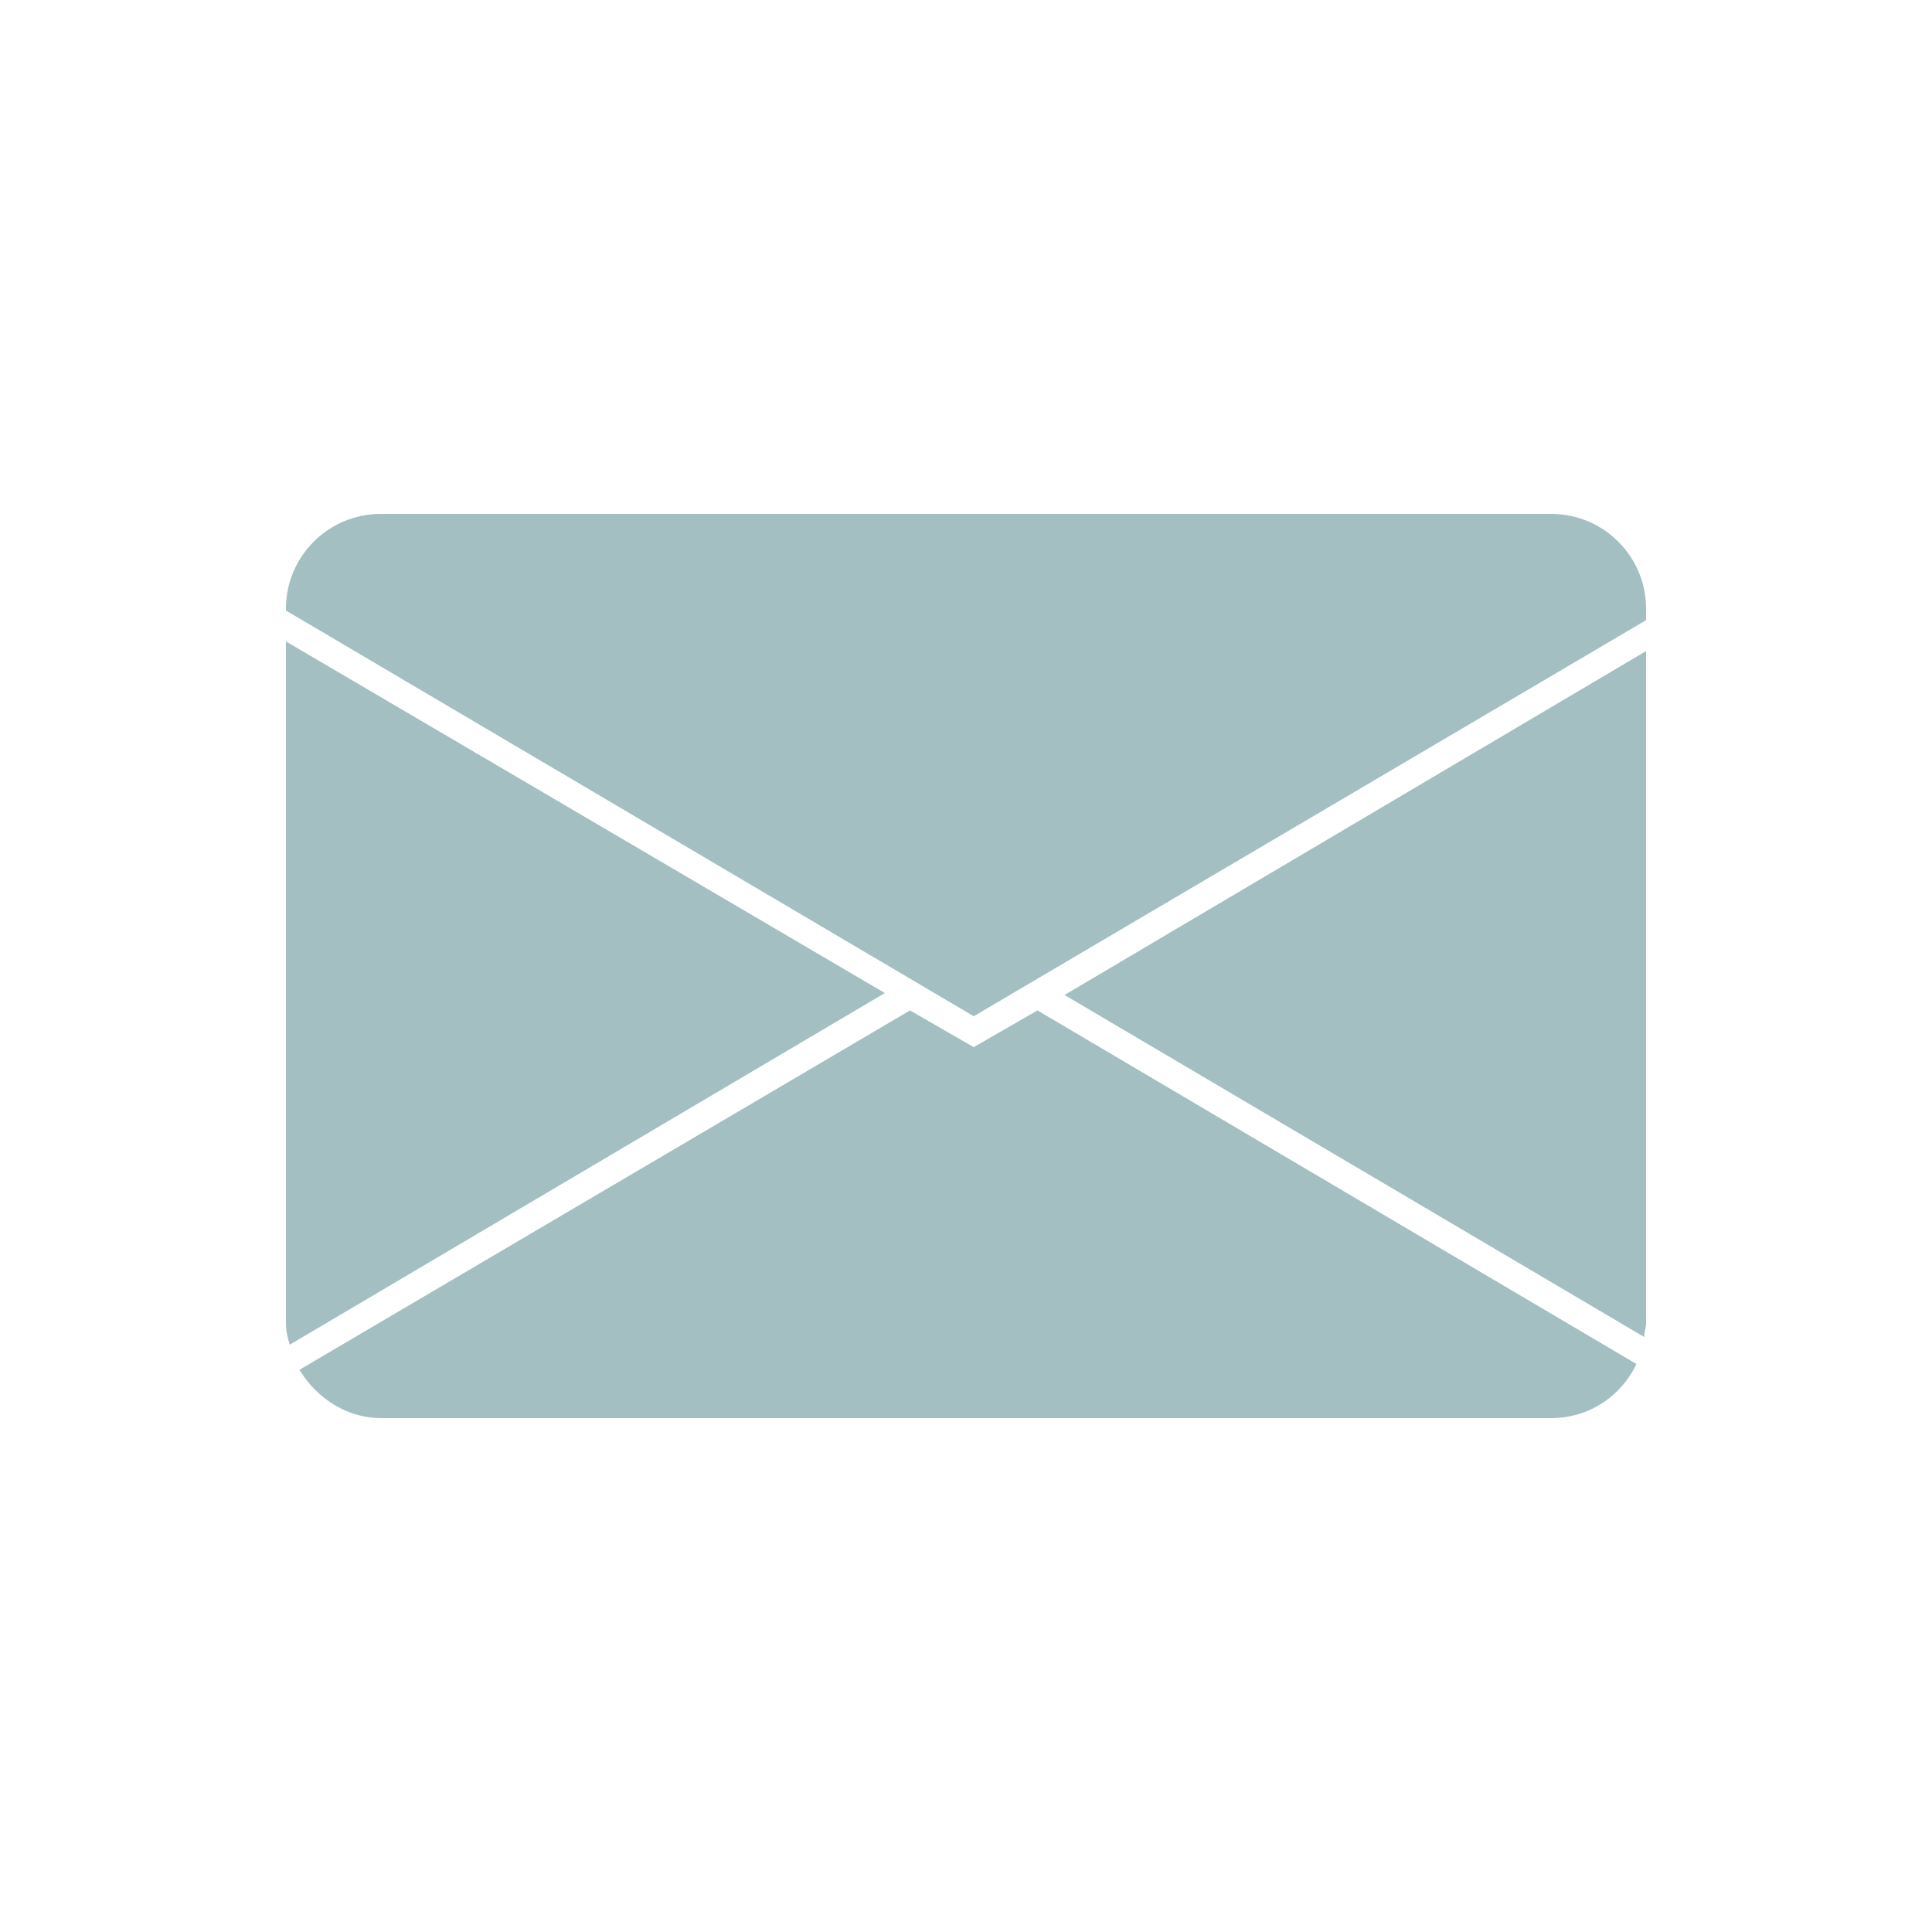 <?xml version="1.0" encoding="utf-8"?>
<!-- Generator: Adobe Illustrator 23.0.4, SVG Export Plug-In . SVG Version: 6.00 Build 0)  -->
<svg version="1.1" id="Layer_1" xmlns="http://www.w3.org/2000/svg" xmlns:xlink="http://www.w3.org/1999/xlink" x="0px" y="0px"
	 viewBox="0 0 100 100" style="enable-background:new 0 0 100 100;" xml:space="preserve">
<style type="text/css">
	.st0{fill:#A3BFC2;}
</style>
<title>Email</title>
<g>
	<path class="st0" d="M15,69.6l30.8-18.2l-31-18.2v35.3C14.8,68.9,14.9,69.3,15,69.6z"/>
	<path class="st0" d="M47.1,52.3L15.5,70.9c0.9,1.5,2.5,2.5,4.2,2.5h60.6c1.9,0,3.6-1.1,4.4-2.8l-31-18.3l-3.3,1.9L47.1,52.3z"/>
	<path class="st0" d="M85.2,68.5V33.7L55.1,51.5l30,17.7C85.1,69,85.2,68.7,85.2,68.5z"/>
	<path class="st0" d="M19.7,26.6c-2.7,0-4.9,2.2-4.9,4.9l0,0v0.1l35.6,21l34.8-20.5v-0.6c0-2.7-2.2-4.9-4.9-4.9l0,0
		C80.3,26.6,19.7,26.6,19.7,26.6z"/>
</g>
</svg>
